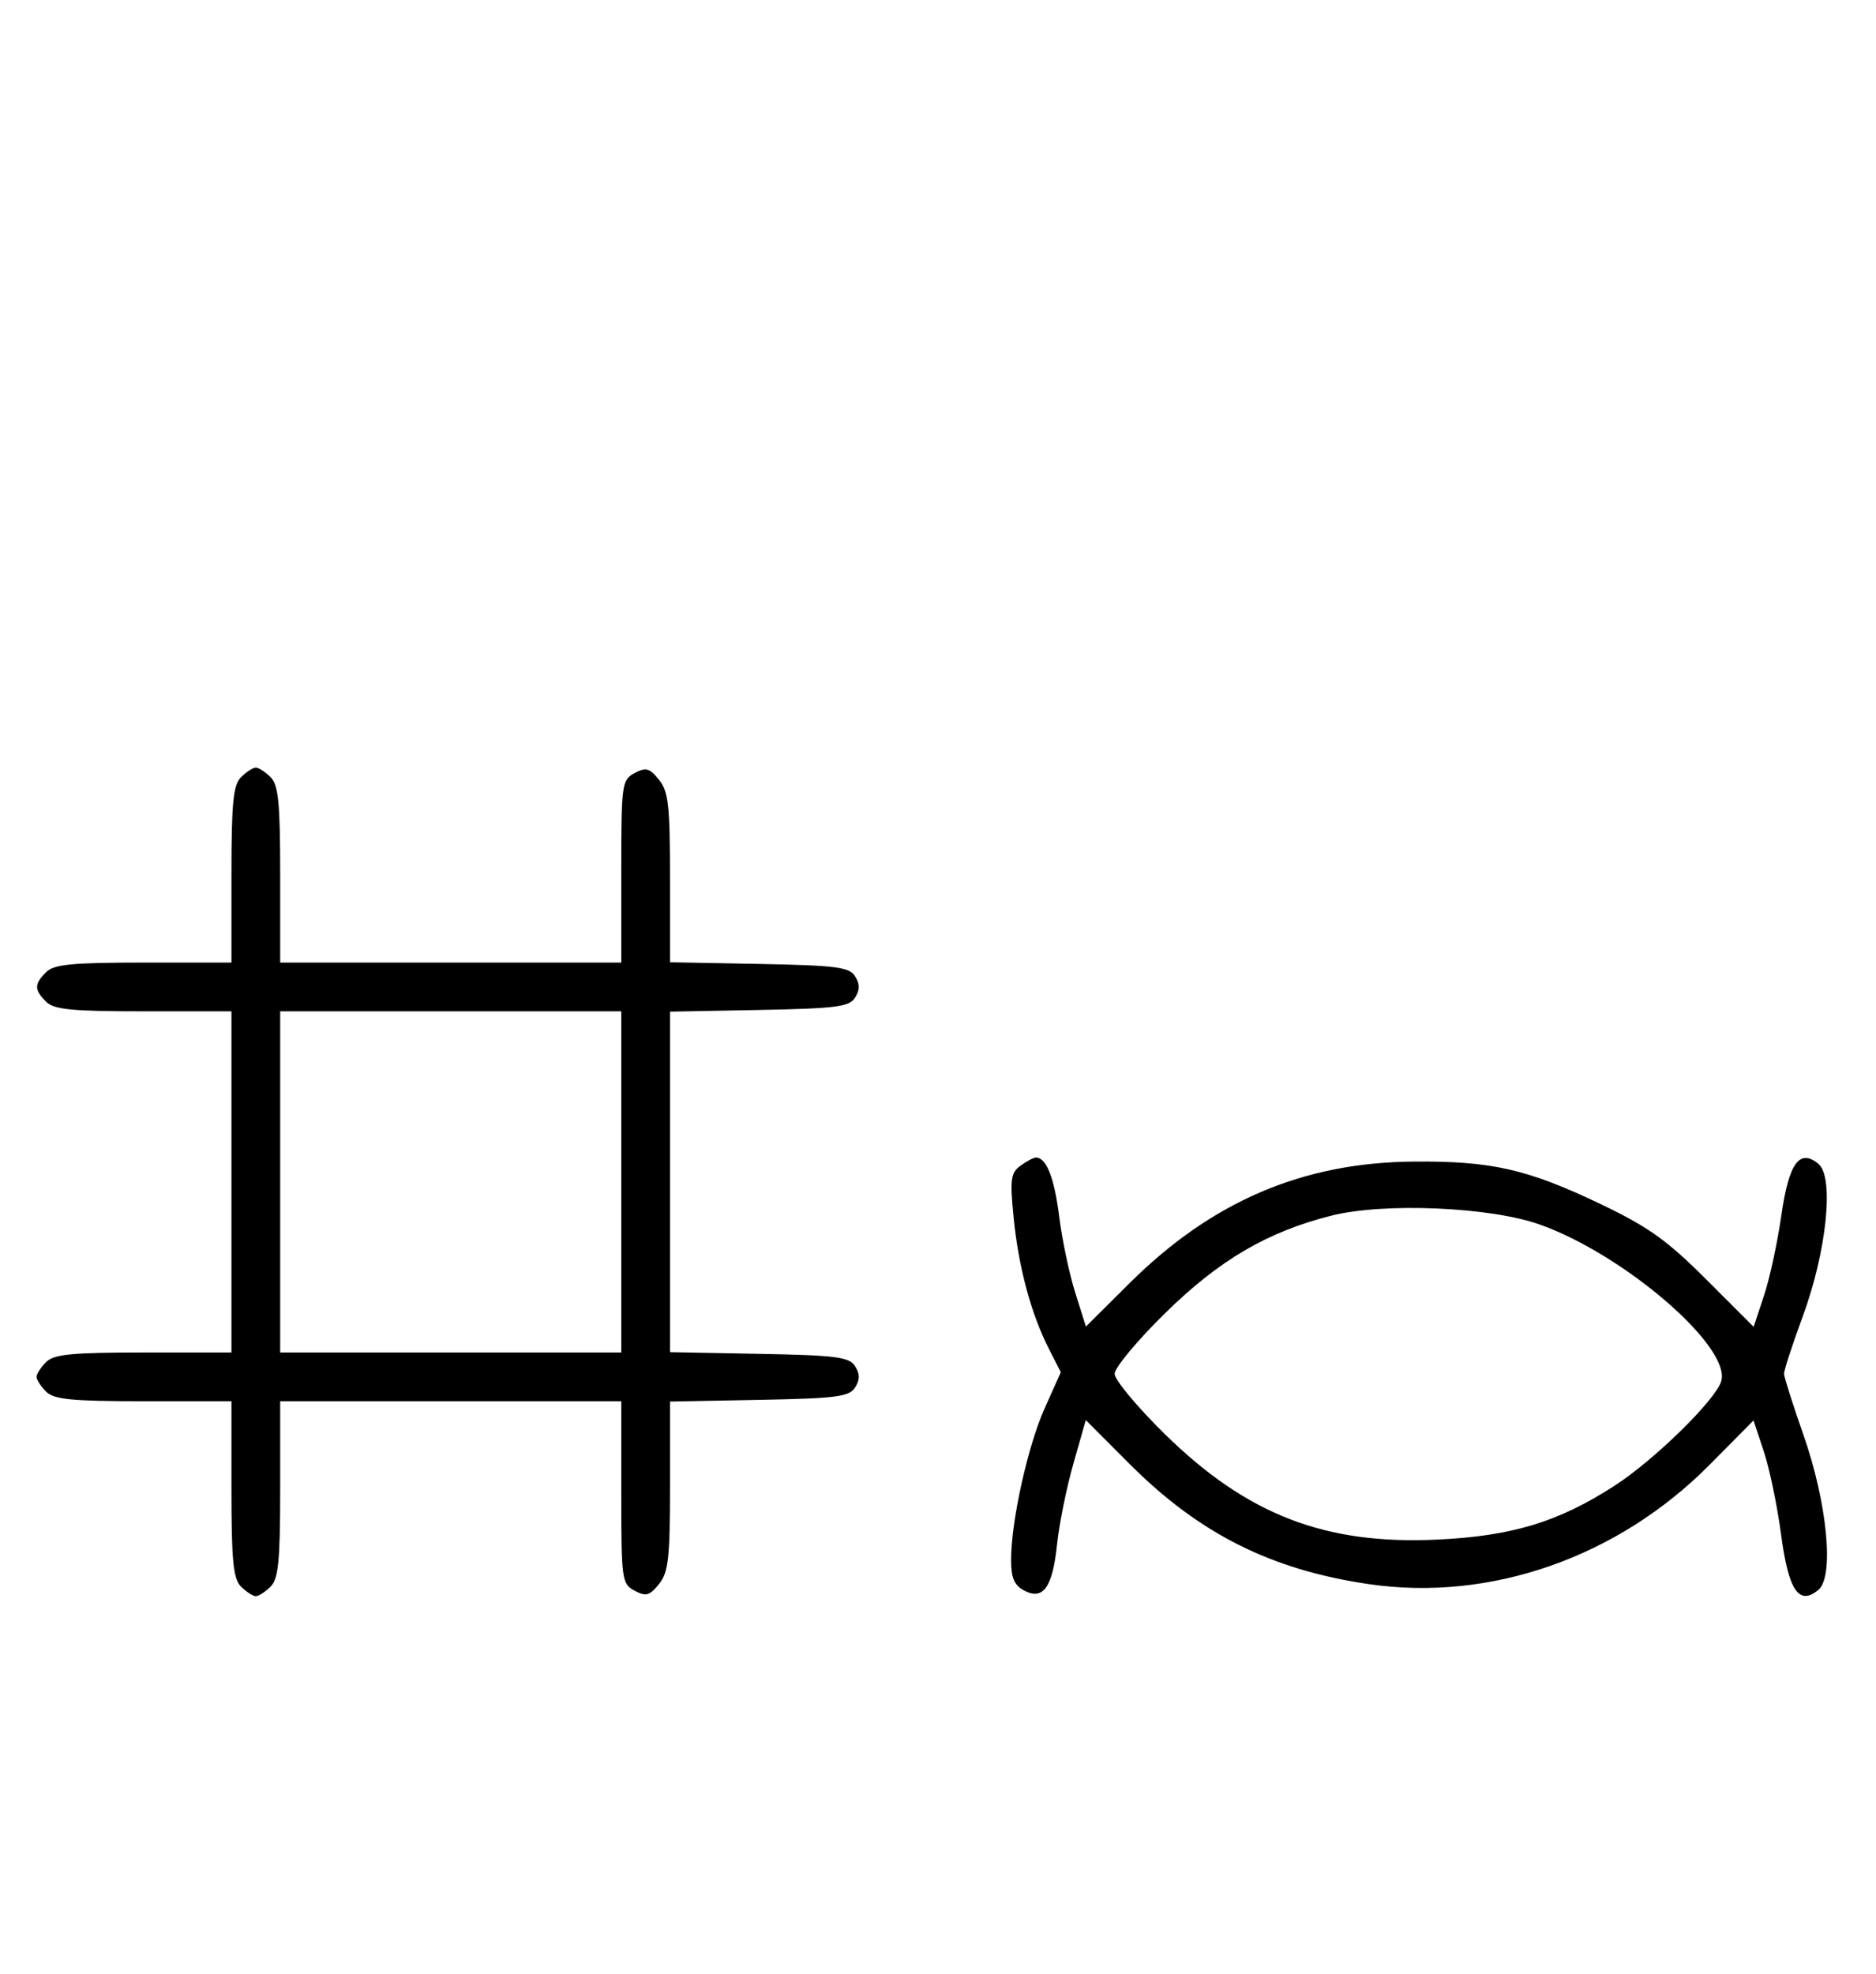 <svg xmlns="http://www.w3.org/2000/svg" width="308" height="324" viewBox="0 0 308 324" version="1.1">
	<path d="M 39.571 127.571 C 38.288 128.855, 38 131.788, 38 143.571 L 38 158 23.571 158 C 11.788 158, 8.855 158.288, 7.571 159.571 C 5.598 161.545, 5.598 162.455, 7.571 164.429 C 8.855 165.712, 11.788 166, 23.571 166 L 38 166 38 194 L 38 222 23.571 222 C 11.788 222, 8.855 222.288, 7.571 223.571 C 6.707 224.436, 6 225.529, 6 226 C 6 226.471, 6.707 227.564, 7.571 228.429 C 8.855 229.712, 11.788 230, 23.571 230 L 38 230 38 244.429 C 38 256.212, 38.288 259.145, 39.571 260.429 C 40.436 261.293, 41.529 262, 42 262 C 42.471 262, 43.564 261.293, 44.429 260.429 C 45.712 259.145, 46 256.212, 46 244.429 L 46 230 74 230 L 102 230 102 244.965 C 102 259.324, 102.088 259.977, 104.183 261.098 C 106.042 262.093, 106.636 261.933, 108.183 260.022 C 109.744 258.095, 110 255.823, 110 243.916 L 110 230.053 124.643 229.777 C 137.314 229.537, 139.433 229.264, 140.387 227.750 C 141.191 226.475, 141.191 225.525, 140.387 224.250 C 139.433 222.736, 137.314 222.463, 124.643 222.223 L 110 221.947 110 194 L 110 166.053 124.643 165.777 C 137.314 165.537, 139.433 165.264, 140.387 163.750 C 141.191 162.475, 141.191 161.525, 140.387 160.250 C 139.433 158.736, 137.314 158.463, 124.643 158.223 L 110 157.947 110 144.084 C 110 132.177, 109.744 129.905, 108.183 127.978 C 106.636 126.067, 106.042 125.907, 104.183 126.902 C 102.088 128.023, 102 128.676, 102 143.035 L 102 158 74 158 L 46 158 46 143.571 C 46 131.788, 45.712 128.855, 44.429 127.571 C 43.564 126.707, 42.471 126, 42 126 C 41.529 126, 40.436 126.707, 39.571 127.571 M 46 194 L 46 222 74 222 L 102 222 102 194 L 102 166 74 166 L 46 166 46 194 M 167.546 191.342 C 165.934 192.521, 165.797 193.560, 166.419 199.876 C 167.218 207.981, 169.277 215.647, 172.192 221.371 L 174.164 225.242 171.540 231.091 C 168.740 237.331, 166 249.675, 166 256.053 C 166 258.977, 166.520 260.208, 168.117 261.062 C 171.257 262.743, 172.814 260.575, 173.546 253.500 C 173.887 250.200, 175.088 244.259, 176.215 240.298 L 178.263 233.095 185.455 240.298 C 196.898 251.756, 208.694 257.676, 224.763 260.026 C 244.724 262.944, 265.653 255.607, 280.695 240.418 L 287.890 233.152 289.590 238.271 C 290.525 241.087, 291.795 247.196, 292.411 251.846 C 293.635 261.081, 295.343 263.620, 298.543 260.964 C 301.176 258.779, 300.005 246.702, 296.073 235.483 C 294.342 230.542, 292.914 226.050, 292.900 225.500 C 292.886 224.950, 294.274 220.695, 295.985 216.044 C 299.913 205.362, 301.159 193.206, 298.547 191.039 C 295.436 188.457, 293.683 190.921, 292.440 199.619 C 291.816 203.990, 290.541 209.867, 289.607 212.678 L 287.910 217.788 280.116 209.995 C 273.733 203.612, 270.620 201.386, 262.911 197.697 C 250.776 191.889, 244.869 190.545, 232 190.665 C 213.826 190.834, 198.932 197.220, 185.451 210.623 L 178.285 217.747 176.521 212.149 C 175.550 209.070, 174.366 203.442, 173.889 199.641 C 173.089 193.276, 171.791 190, 170.069 190 C 169.691 190, 168.556 190.604, 167.546 191.342 M 218.601 199.534 C 208.064 202.190, 200.163 206.826, 191.250 215.582 C 186.713 220.040, 183 224.503, 183 225.500 C 183 226.497, 186.713 230.955, 191.250 235.406 C 204.742 248.643, 217.534 253.590, 236 252.712 C 248.277 252.129, 255.880 249.816, 265.088 243.865 C 271.574 239.673, 281.587 229.877, 282.578 226.755 C 284.353 221.163, 266.664 205.887, 252.723 200.971 C 244.581 198.100, 227.197 197.368, 218.601 199.534 " stroke="none" fill="black" fill-rule="evenodd"/>
</svg>